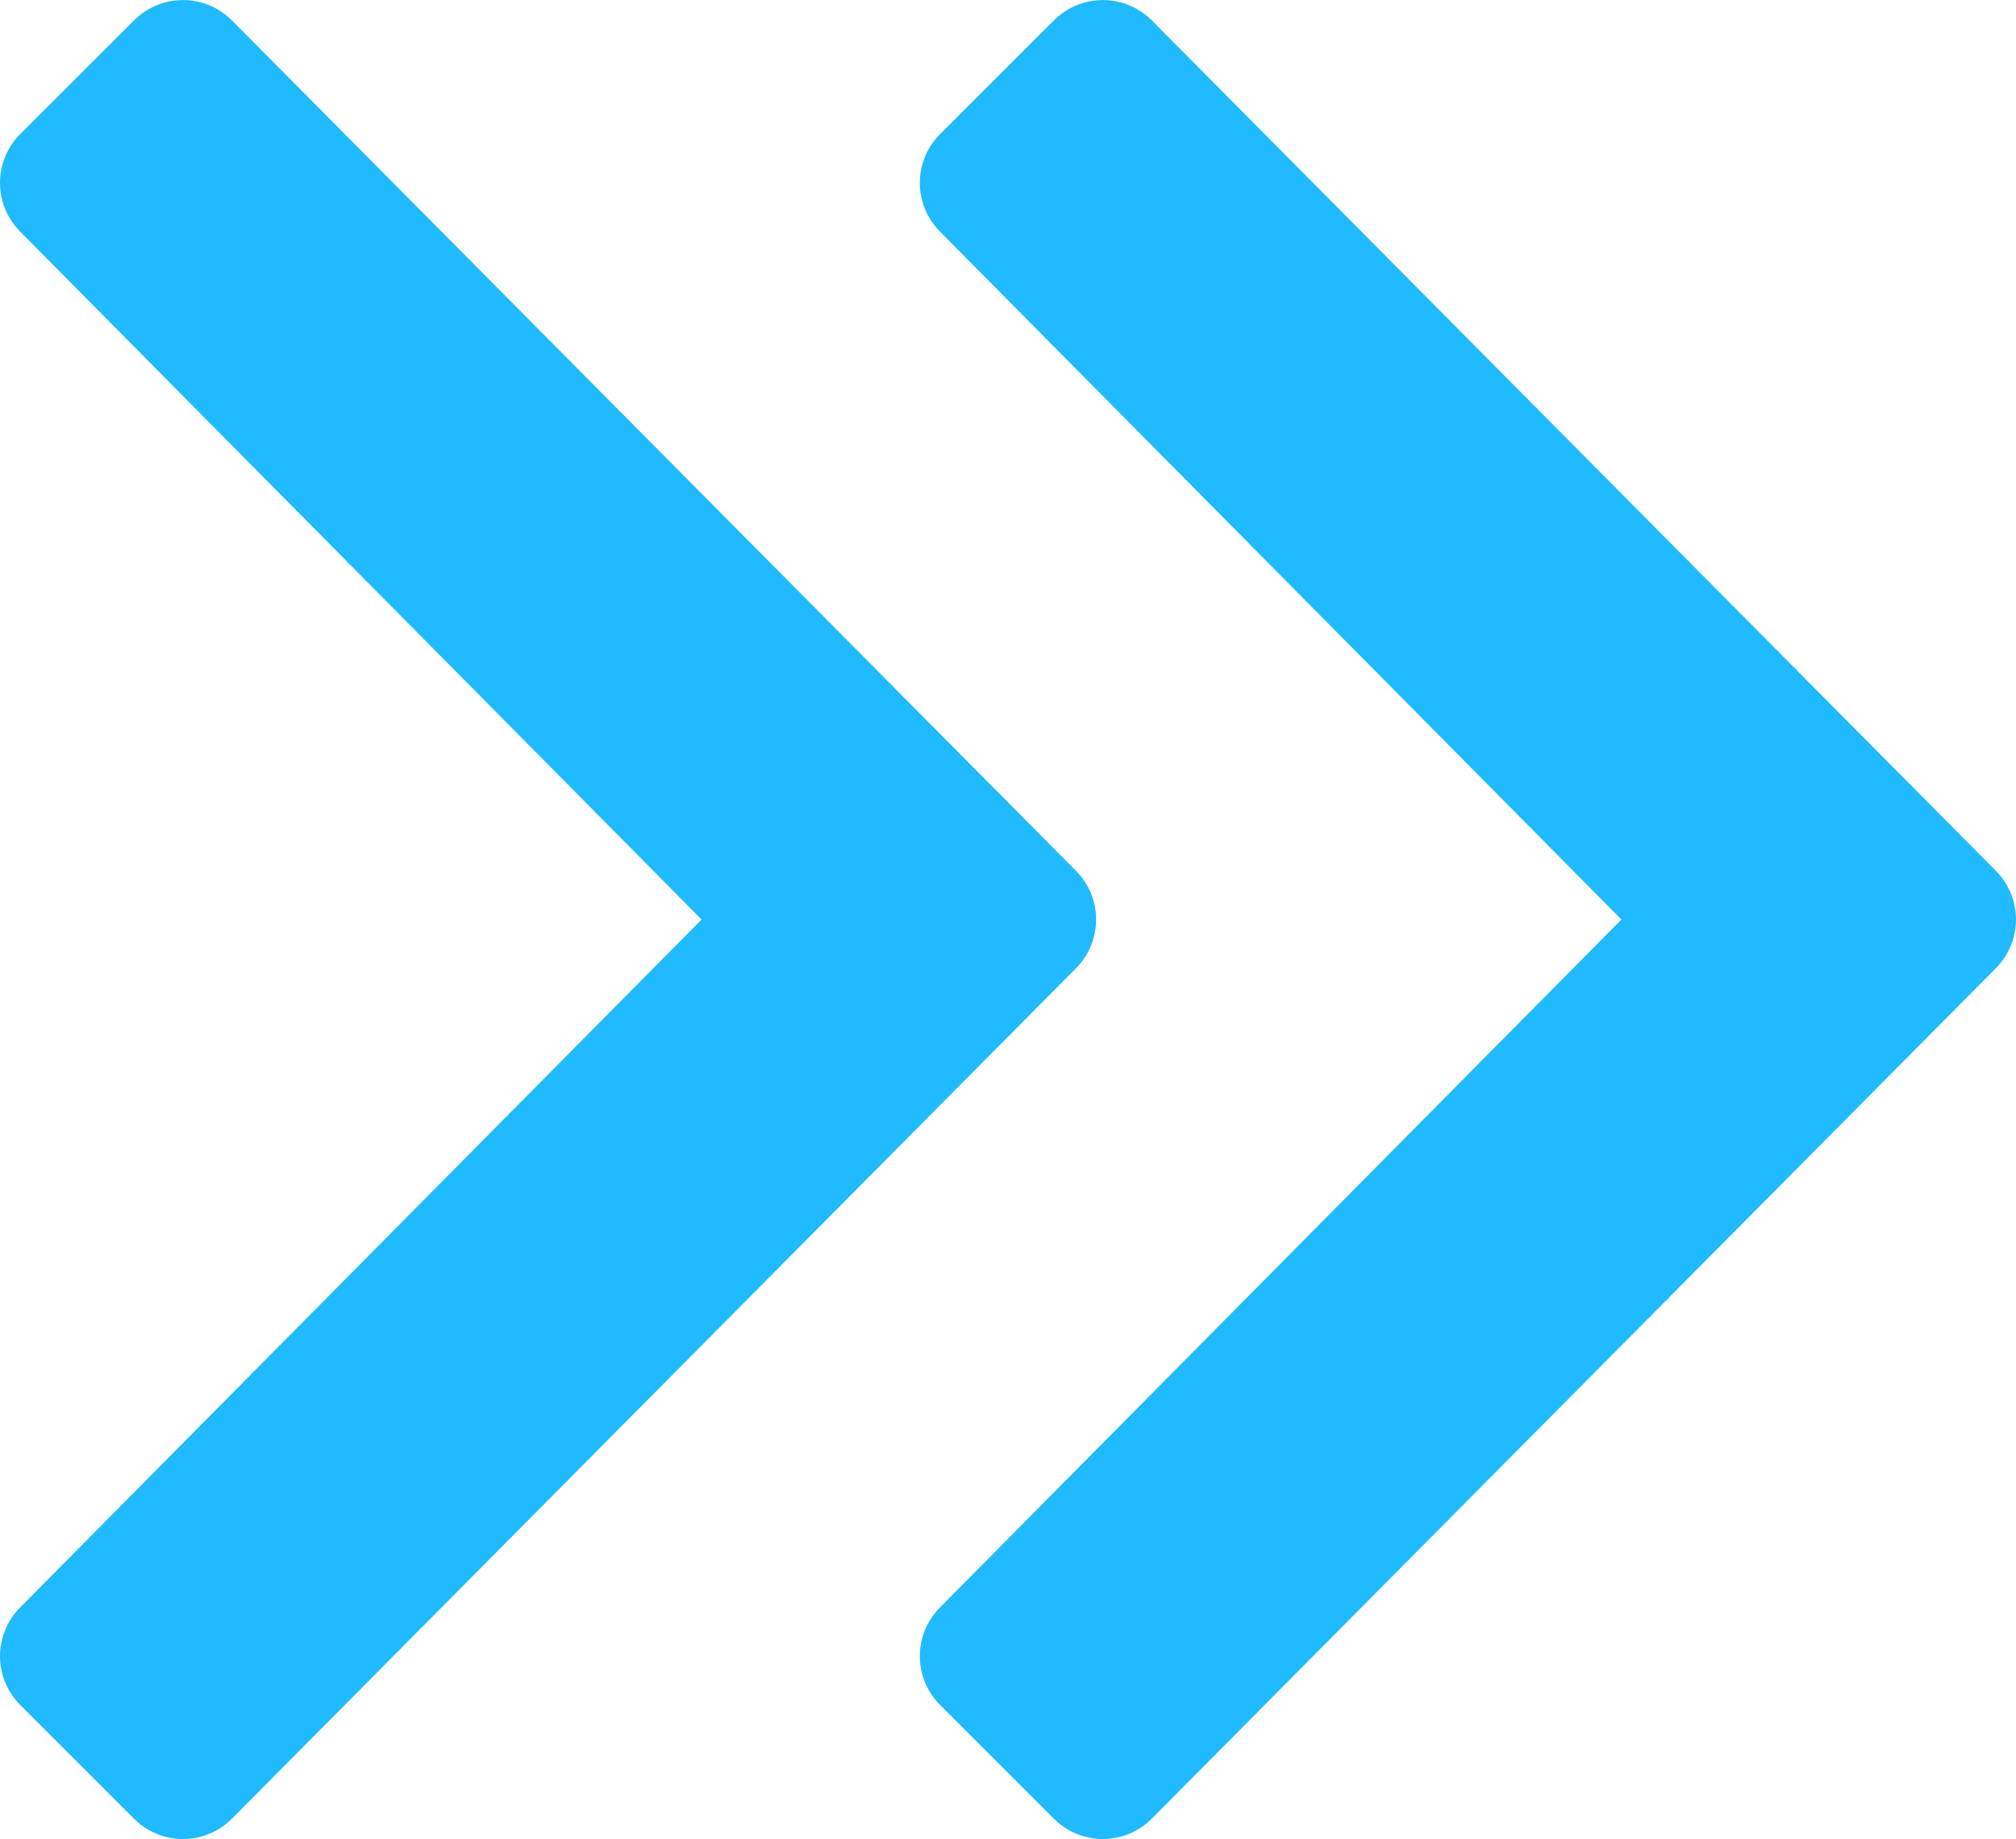 <svg
    xmlns="http://www.w3.org/2000/svg"
    viewBox="0 0 137 125"
    id="vector">
    <path
        id="path"
        d="M 135.622 65.82 C 136.206 65.238 136.625 64.512 136.839 63.716 C 137.053 62.919 137.053 62.081 136.839 61.284 C 136.625 60.488 136.206 59.762 135.622 59.18 L 78.267 1.38 C 77.684 0.797 76.958 0.377 76.162 0.163 C 75.365 -0.05 74.527 -0.05 73.73 0.163 C 72.934 0.377 72.208 0.797 71.625 1.38 L 63.886 9.11 C 63.302 9.692 62.883 10.418 62.669 11.214 C 62.455 12.011 62.455 12.849 62.669 13.646 C 62.883 14.442 63.302 15.168 63.886 15.75 L 110.186 62.5 L 63.886 109.251 C 63.302 109.833 62.883 110.559 62.669 111.355 C 62.455 112.152 62.455 112.99 62.669 113.787 C 62.883 114.583 63.302 115.309 63.886 115.891 L 71.622 123.624 C 72.205 124.207 72.931 124.627 73.727 124.841 C 74.524 125.054 75.362 125.054 76.159 124.841 C 76.955 124.627 77.681 124.207 78.264 123.624 Z M 73.11 59.18 L 15.755 1.38 C 15.172 0.797 14.446 0.377 13.65 0.163 C 12.853 -0.05 12.015 -0.05 11.218 0.163 C 10.422 0.377 9.696 0.797 9.113 1.38 L 1.377 9.11 C 0.793 9.692 0.374 10.418 0.16 11.214 C -0.054 12.011 -0.054 12.849 0.16 13.646 C 0.374 14.442 0.793 15.168 1.377 15.75 L 47.677 62.501 L 1.377 109.251 C 0.793 109.833 0.374 110.559 0.16 111.355 C -0.054 112.152 -0.054 112.99 0.16 113.787 C 0.374 114.583 0.793 115.309 1.377 115.891 L 9.113 123.624 C 9.696 124.207 10.422 124.627 11.218 124.841 C 12.015 125.054 12.853 125.054 13.65 124.841 C 14.446 124.627 15.172 124.207 15.755 123.624 L 73.11 65.824 C 73.694 65.242 74.115 64.515 74.329 63.718 C 74.543 62.922 74.543 62.082 74.329 61.286 C 74.115 60.489 73.694 59.762 73.11 59.18 Z"
        fill="#20baff"/>
</svg>

